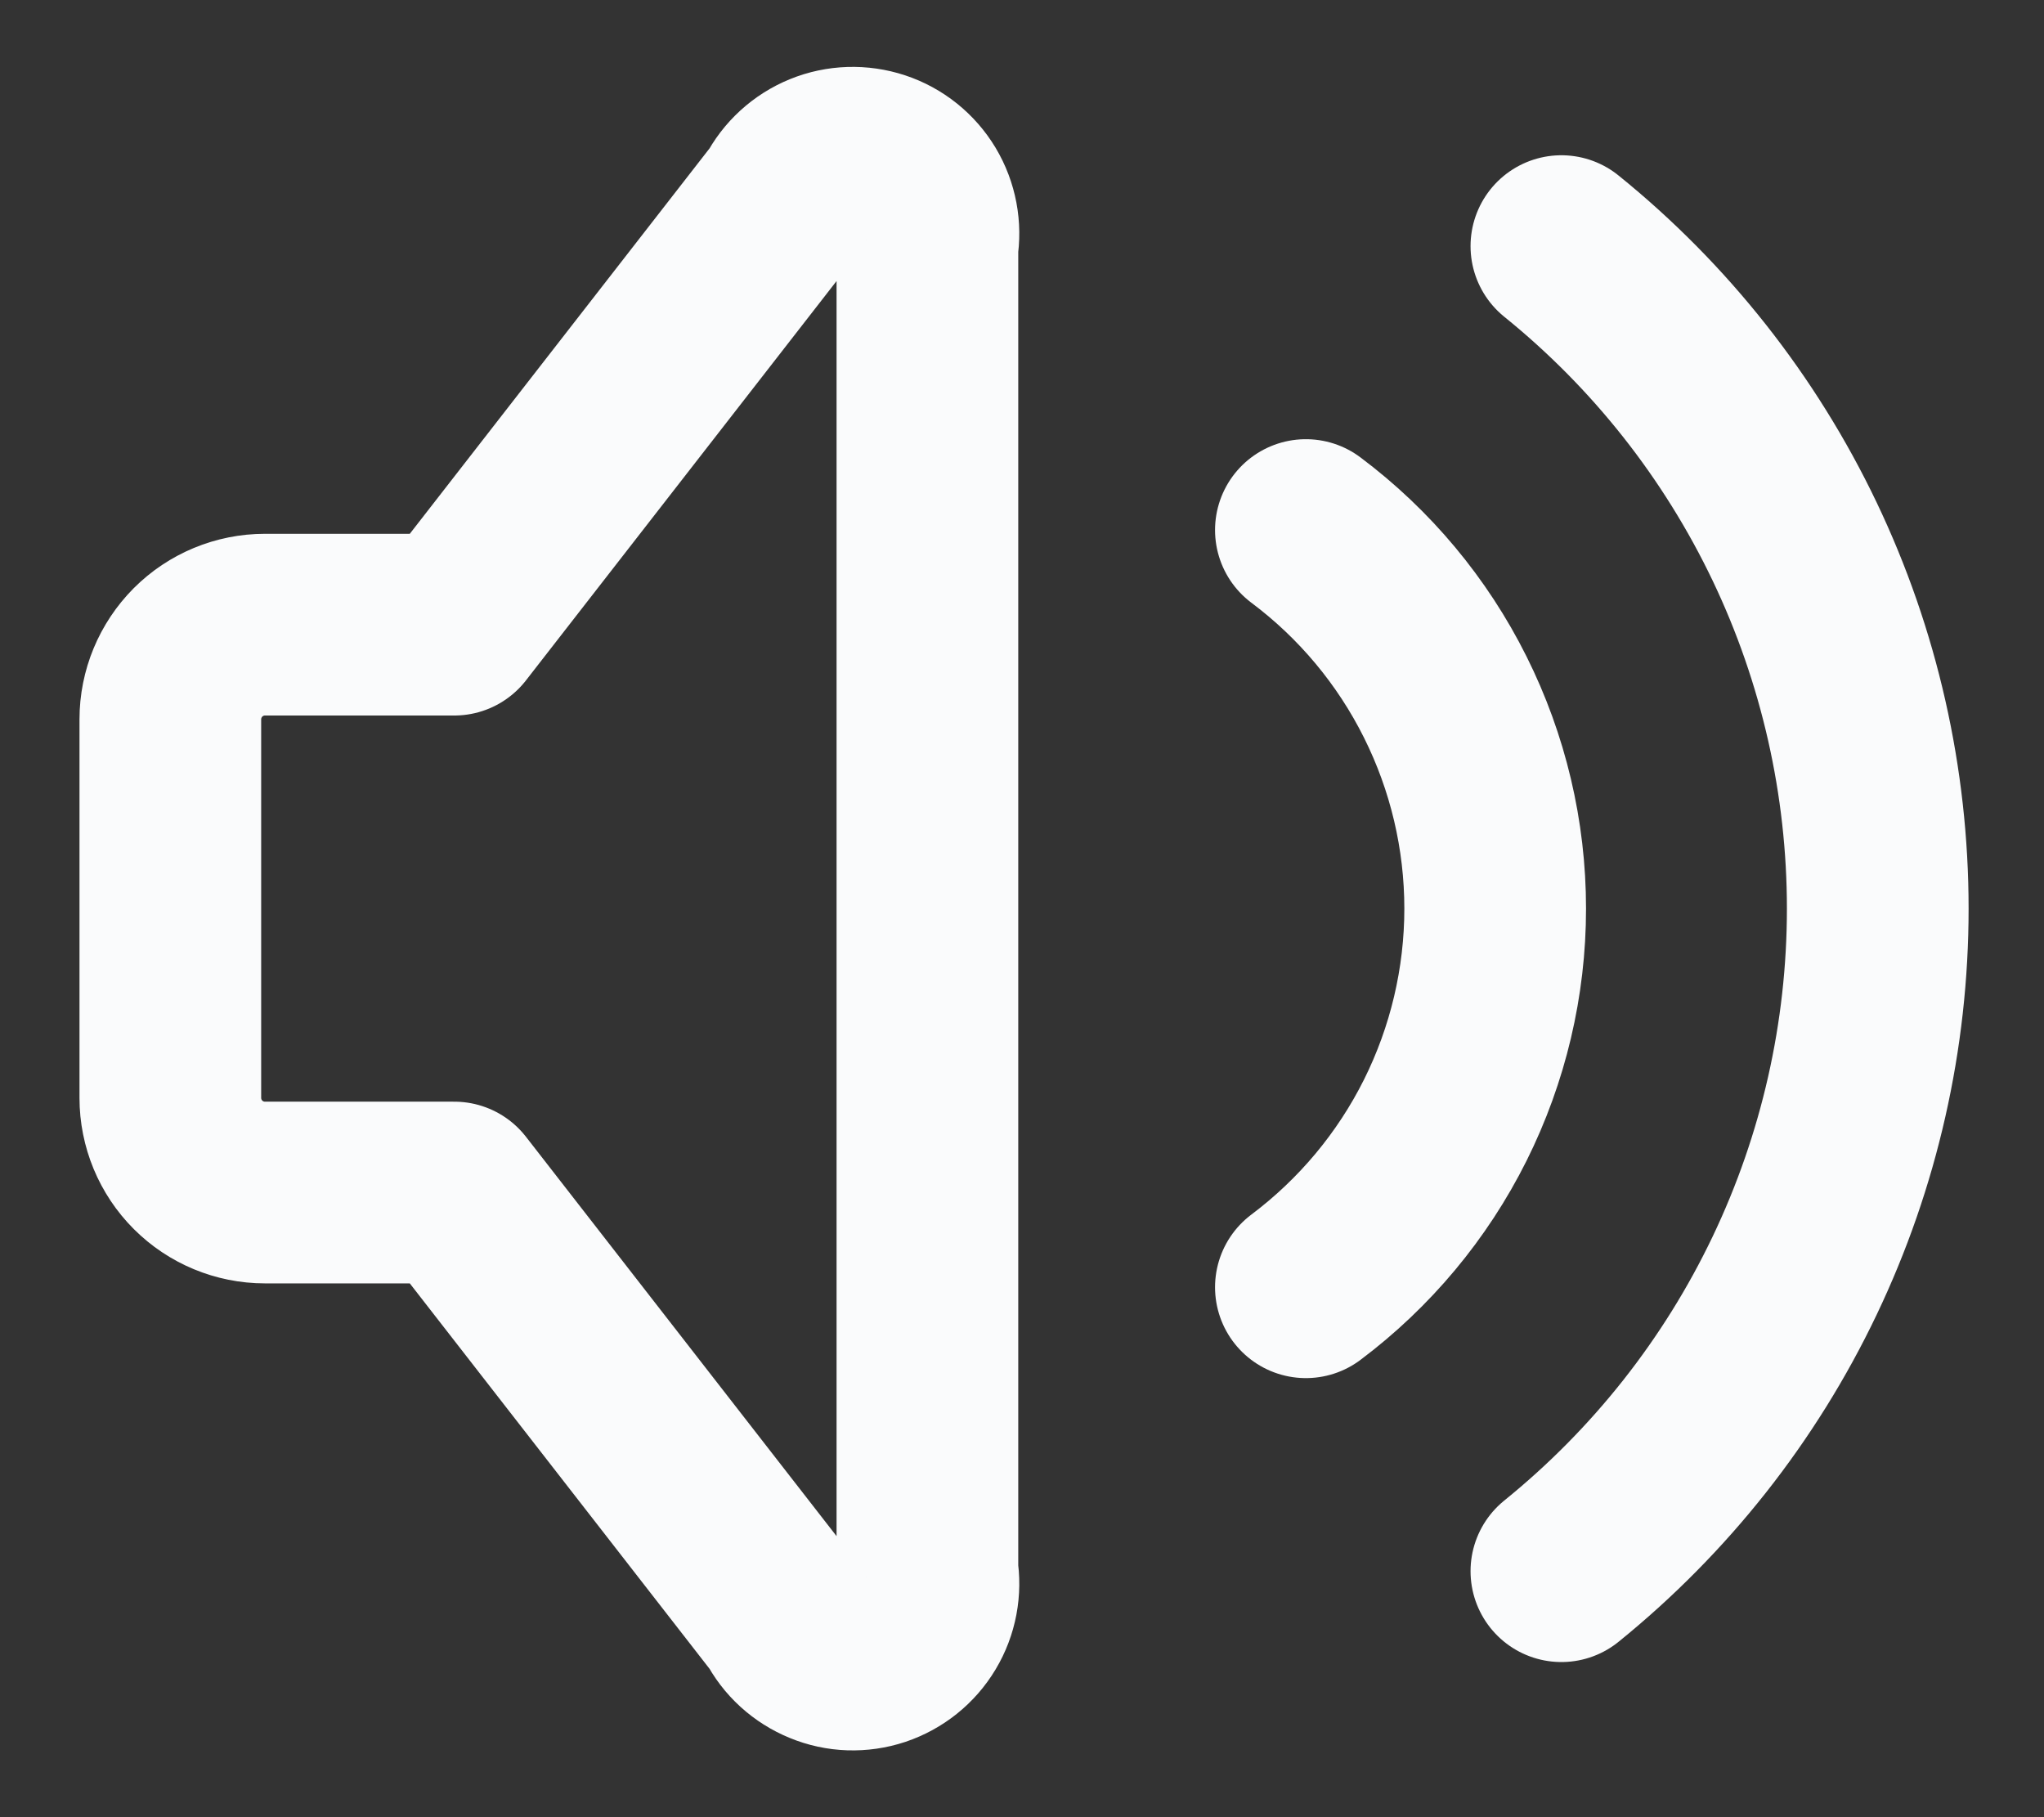 <svg width="18" height="16" viewBox="0 0 18 16" fill="none" xmlns="http://www.w3.org/2000/svg">
<rect x="0" y="0" width="18" height="16" fill="#333333" stroke="none"/>
<path d="M11.5 4.667C12.018 5.055 12.438 5.558 12.727 6.137C13.016 6.715 13.167 7.353 13.167 8C13.167 8.647 13.016 9.285 12.727 9.864C12.438 10.442 12.018 10.945 11.5 11.334M13.75 2.167C14.62 2.87 15.322 3.759 15.804 4.768C16.286 5.777 16.536 6.882 16.536 8C16.536 9.119 16.286 10.223 15.804 11.232C15.322 12.242 14.62 13.13 13.75 13.834M4 10.5H2.333C2.112 10.5 1.9 10.412 1.744 10.256C1.588 10.1 1.5 9.888 1.5 9.667V6.334C1.5 6.112 1.588 5.901 1.744 5.744C1.9 5.588 2.112 5.5 2.333 5.5H4L6.917 1.75C6.989 1.609 7.111 1.498 7.258 1.438C7.405 1.378 7.569 1.373 7.72 1.423C7.871 1.473 7.999 1.576 8.081 1.712C8.163 1.849 8.193 2.01 8.167 2.167V13.834C8.193 13.99 8.163 14.152 8.081 14.288C7.999 14.425 7.871 14.527 7.72 14.578C7.569 14.628 7.405 14.623 7.258 14.562C7.111 14.502 6.989 14.392 6.917 14.25L4 10.5Z" stroke="#FAFBFC" stroke-width="1.6" stroke-linecap="round" stroke-linejoin="round"/>
</svg>
